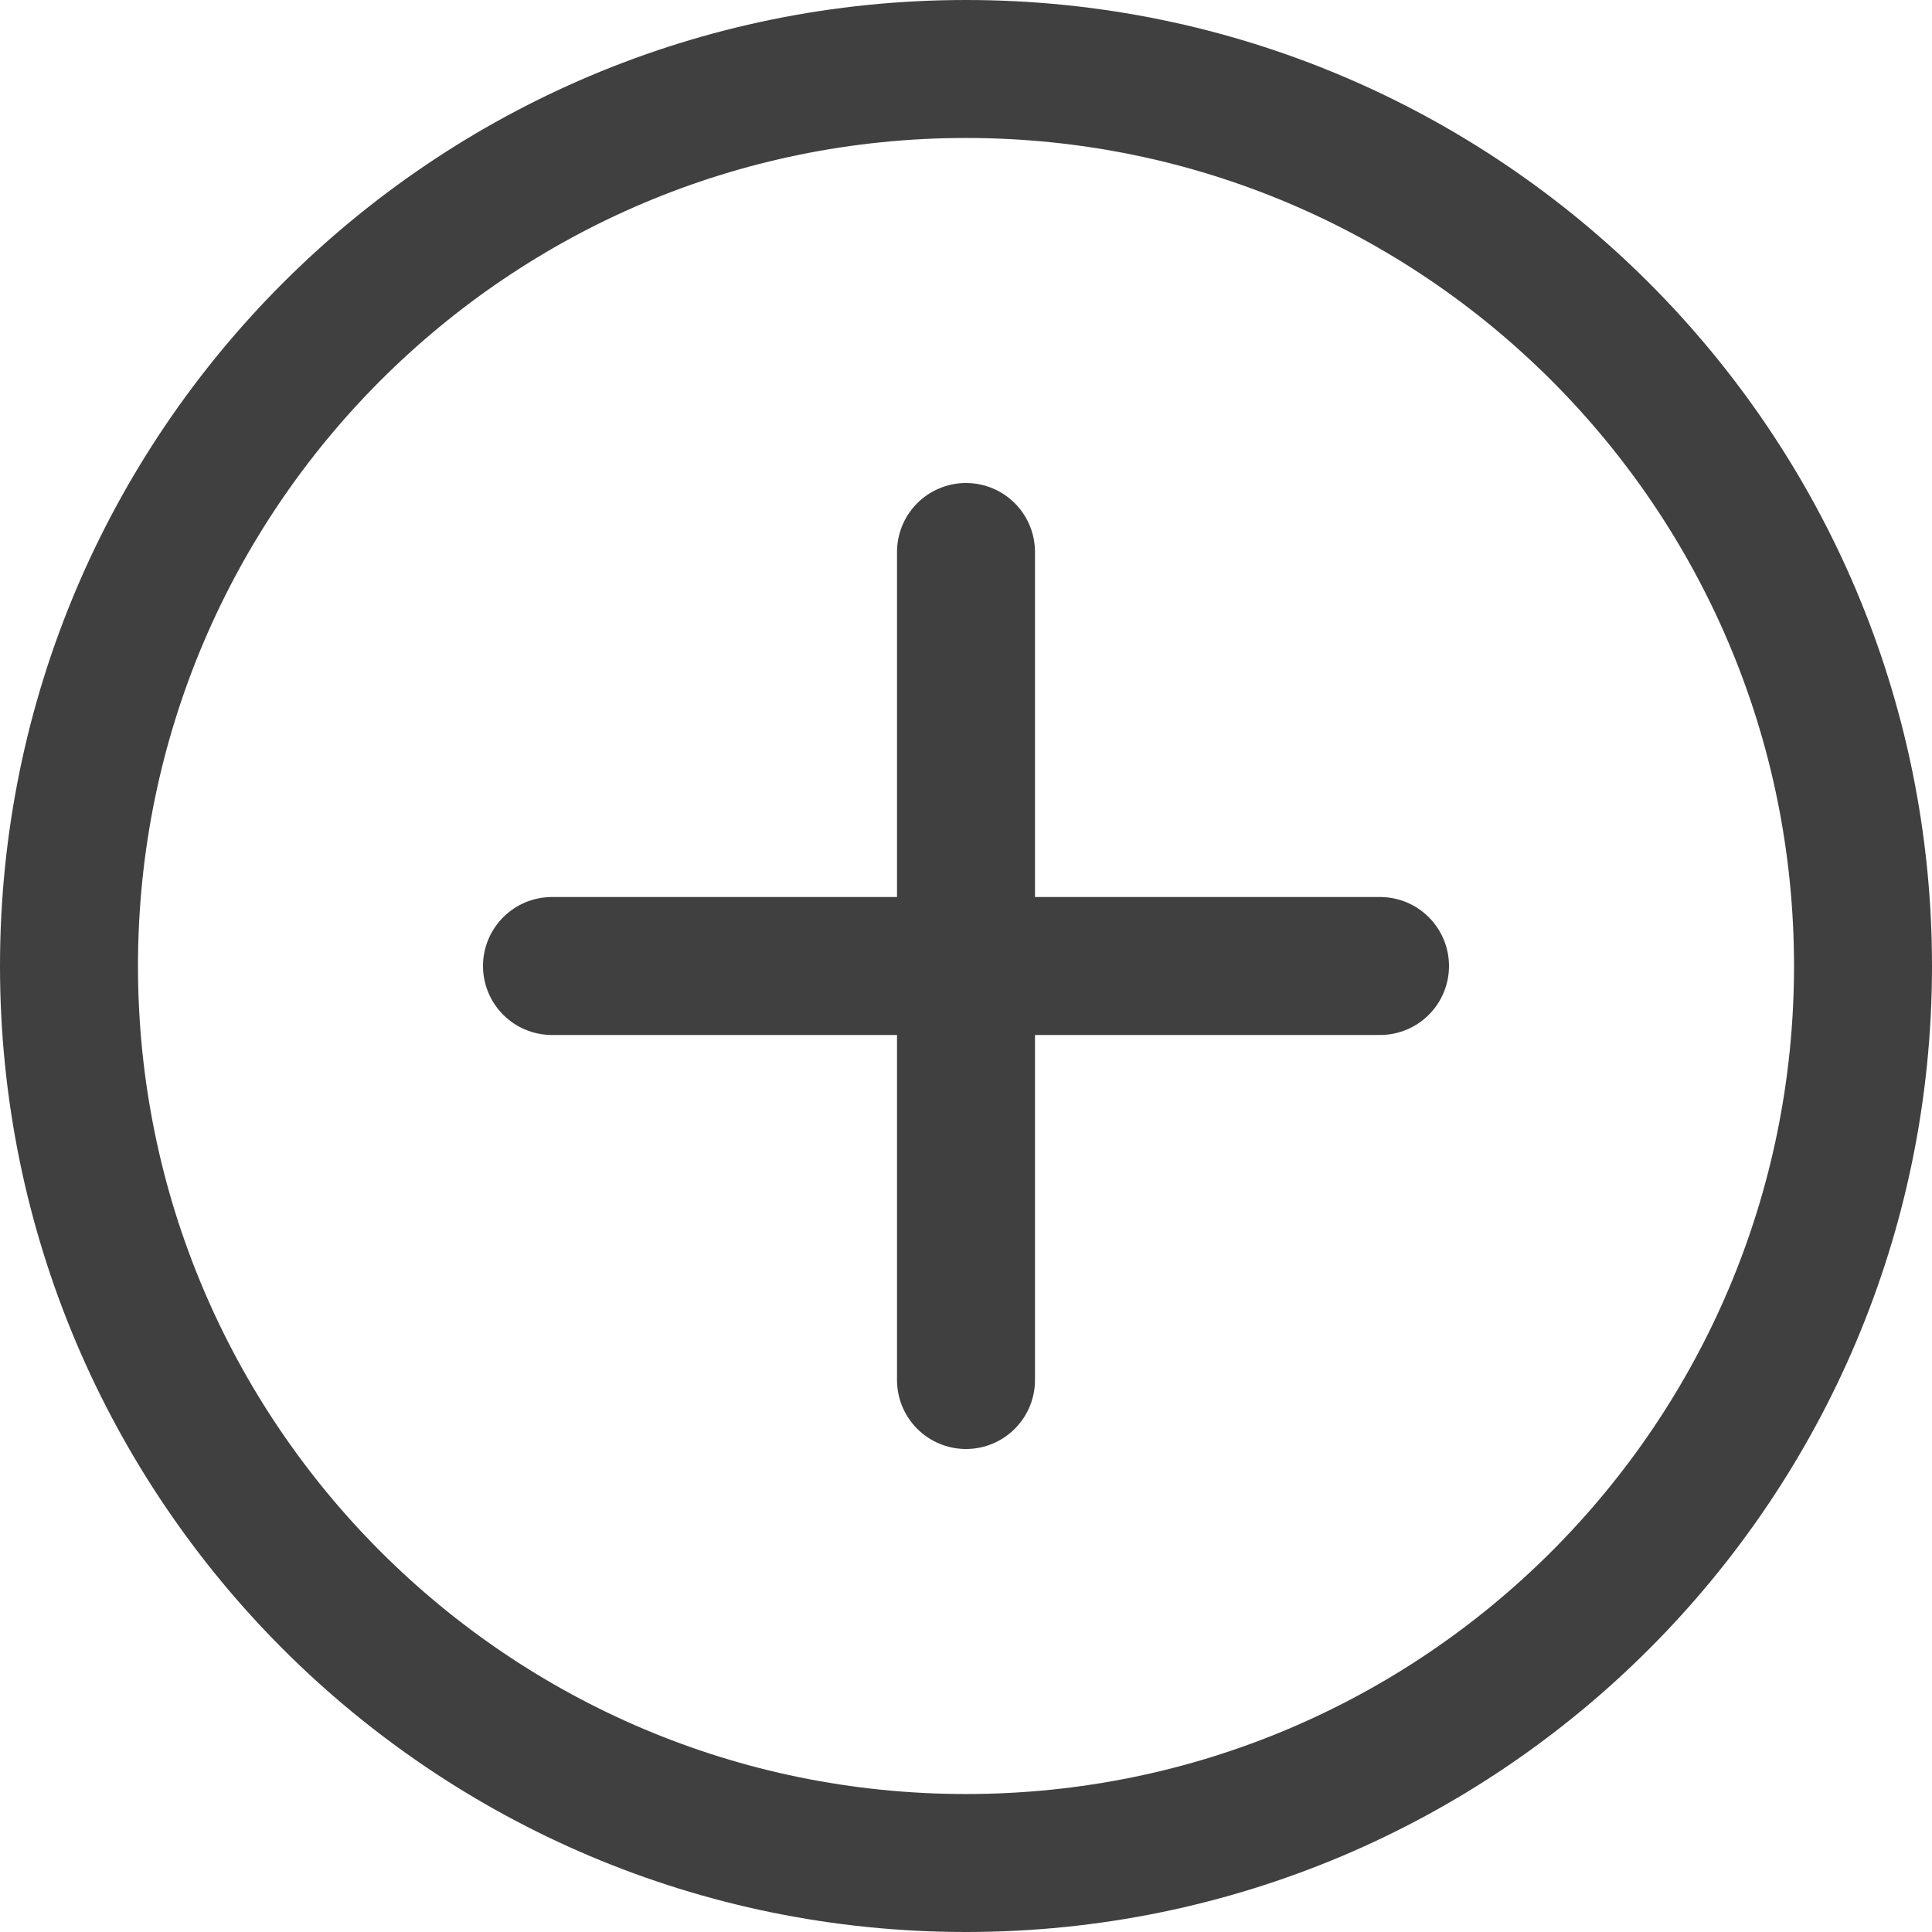 <svg width="24" height="24" viewBox="0 0 24 24" fill="none" xmlns="http://www.w3.org/2000/svg">
<path d="M12 23.143C18.154 23.143 23.143 18.154 23.143 12C23.143 5.846 18.154 0.857 12 0.857C5.846 0.857 0.857 5.846 0.857 12C0.857 18.154 5.846 23.143 12 23.143Z" stroke="#404040" stroke-width="1.714" stroke-linecap="round" stroke-linejoin="round"/>
<path d="M12 6.857V17.143" stroke="#404040" stroke-width="1.714" stroke-linecap="round" stroke-linejoin="round"/>
<path d="M6.857 12H17.143" stroke="#404040" stroke-width="1.714" stroke-linecap="round" stroke-linejoin="round"/>
</svg>
